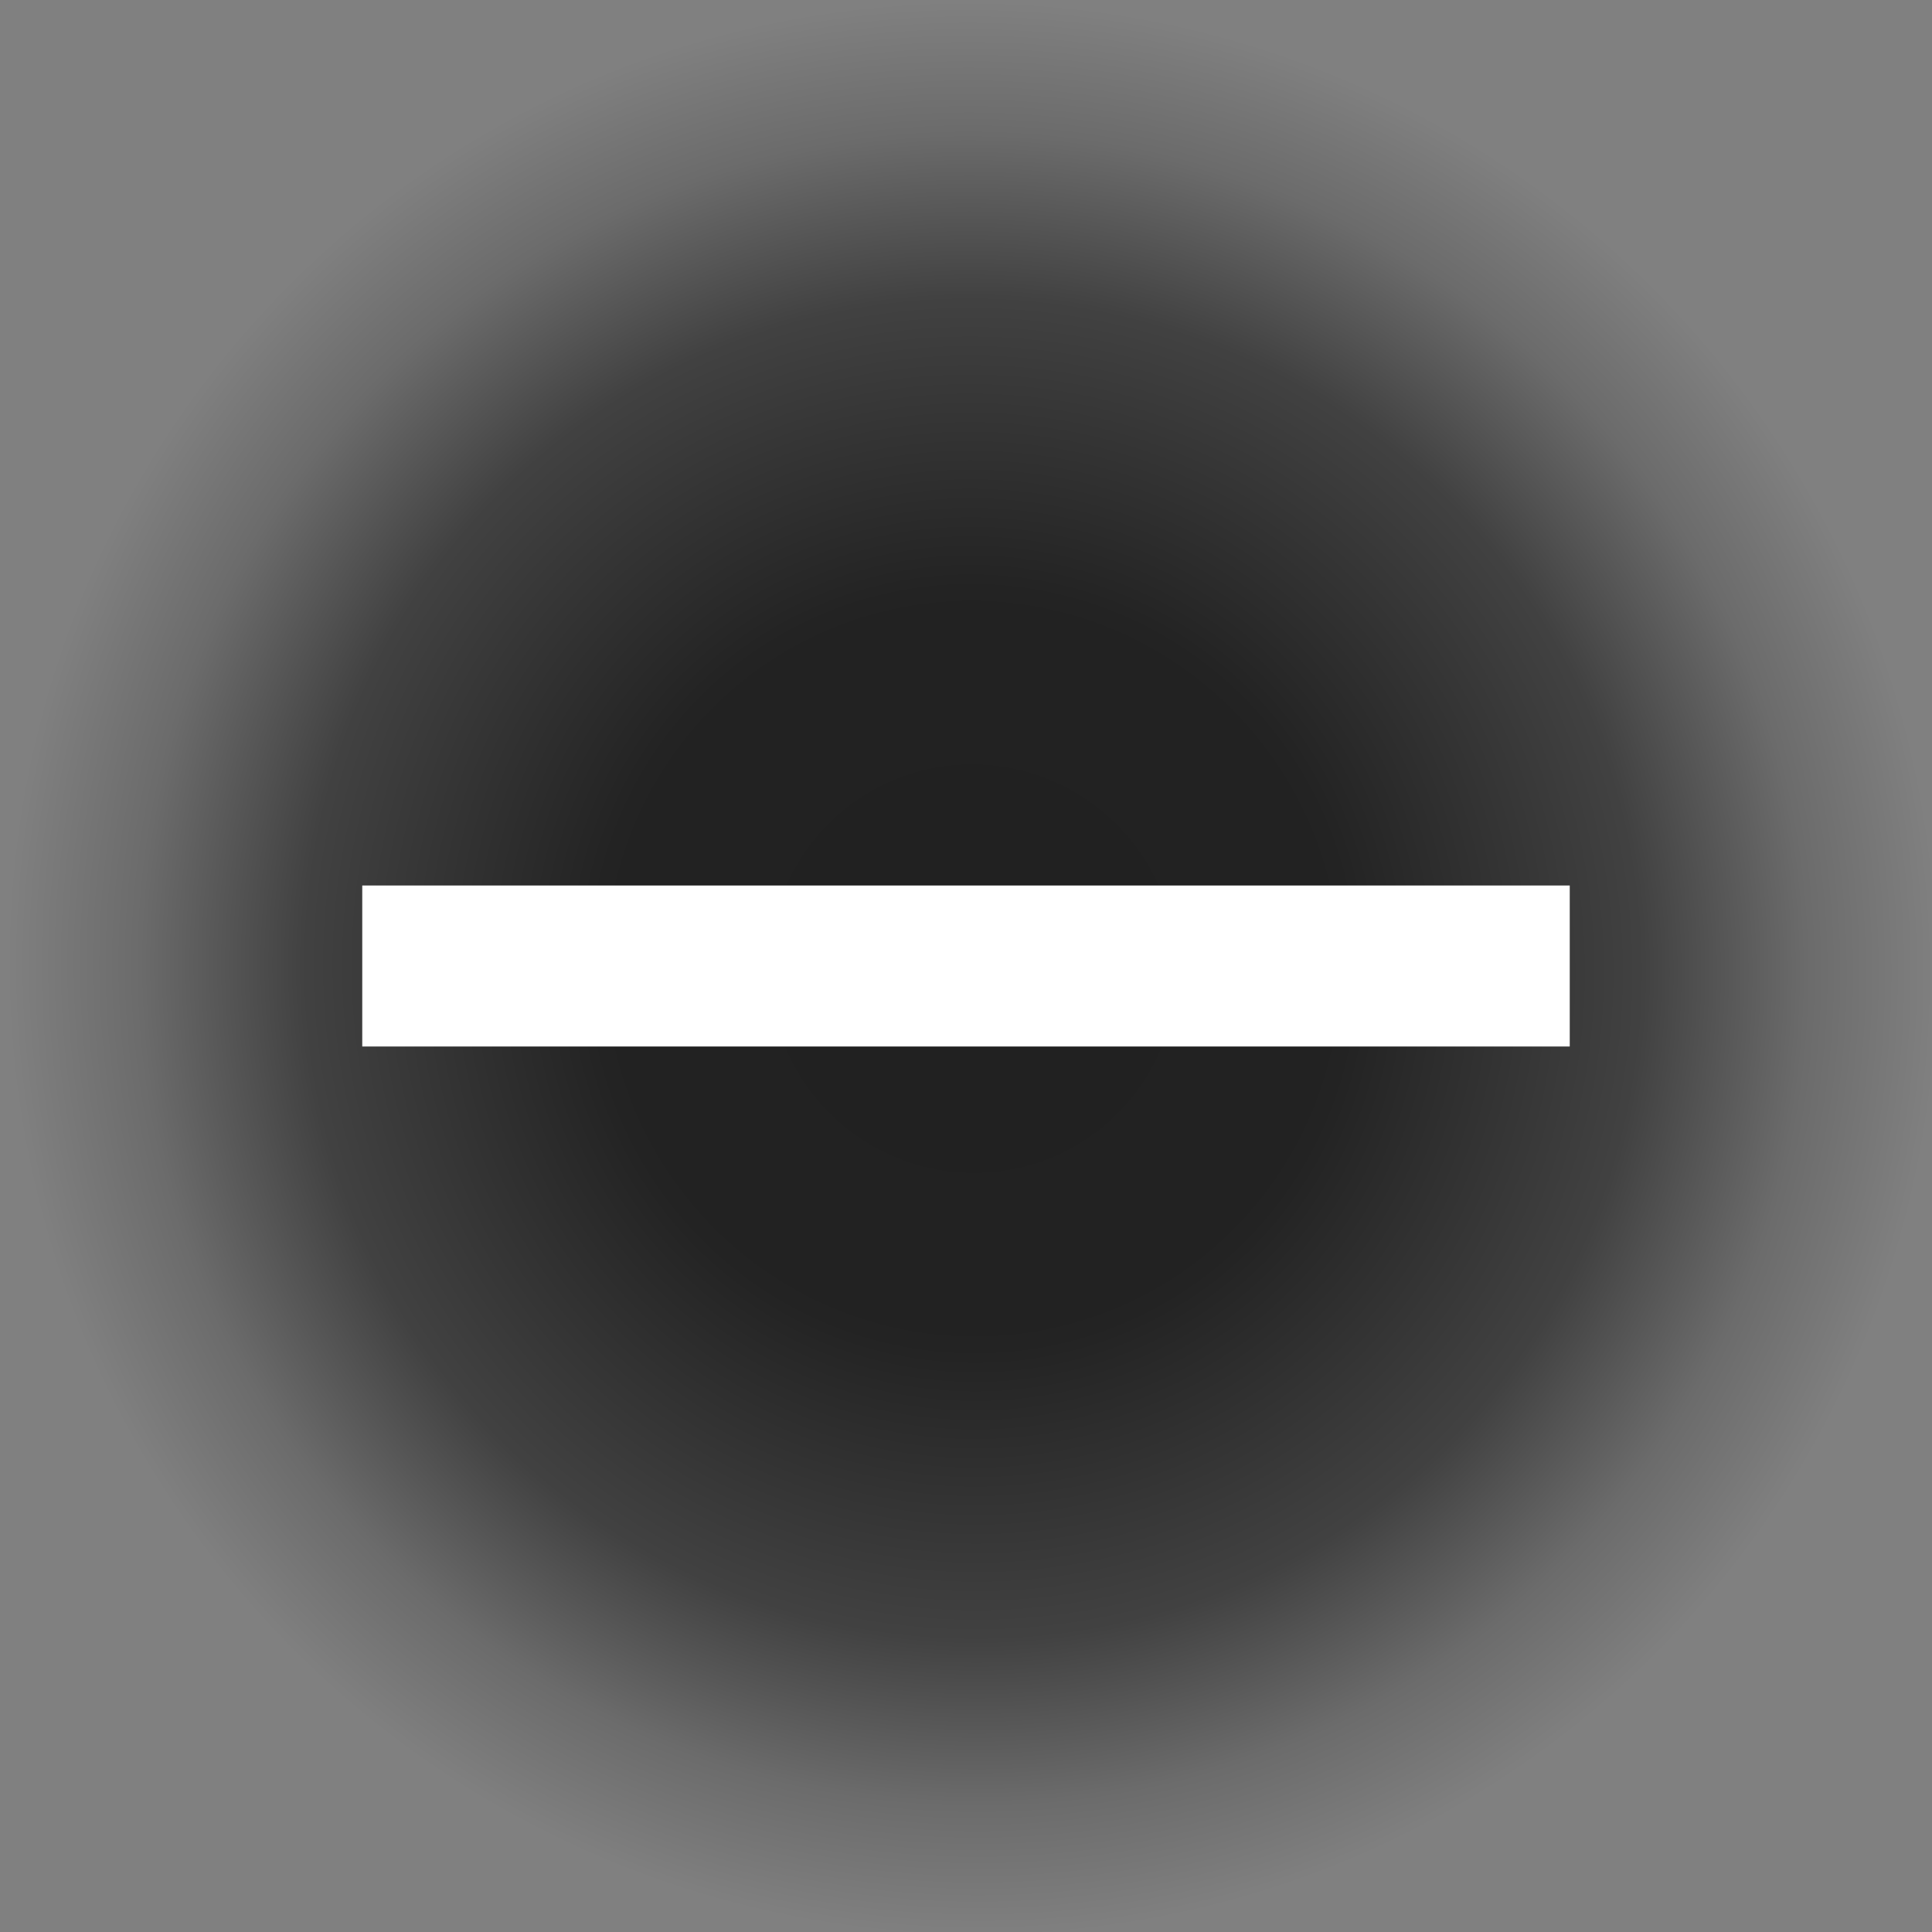 <?xml version="1.0" encoding="UTF-8" standalone="no"?>
<!-- Created with Inkscape (http://www.inkscape.org/) -->

<svg
   width="120"
   height="120"
   viewBox="0 0 120 120"
   version="1.1"
   id="svg1"
   inkscape:export-filename="titlebar_minimize_clicked.png"
   inkscape:export-xdpi="96"
   inkscape:export-ydpi="96"
   inkscape:version="1.3.2 (091e20e, 2023-11-25, custom)"
   sodipodi:docname="titlebar_minimize_button.svg"
   xmlns:inkscape="http://www.inkscape.org/namespaces/inkscape"
   xmlns:sodipodi="http://sodipodi.sourceforge.net/DTD/sodipodi-0.dtd"
   xmlns:xlink="http://www.w3.org/1999/xlink"
   xmlns="http://www.w3.org/2000/svg"
   xmlns:svg="http://www.w3.org/2000/svg">
  <rect x="0" y="0" width="120" height="120" fill="#808080" stroke="none"/>
  <sodipodi:namedview
     id="namedview1"
     pagecolor="#ffffff"
     bordercolor="#000000"
     borderopacity="0.25"
     inkscape:showpageshadow="2"
     inkscape:pageopacity="0.0"
     inkscape:pagecheckerboard="0"
     inkscape:deskcolor="#d1d1d1"
     inkscape:document-units="px"
     inkscape:zoom="3.4795546"
     inkscape:cx="51.874455"
     inkscape:cy="91.534704"
     inkscape:window-width="2560"
     inkscape:window-height="1377"
     inkscape:window-x="-8"
     inkscape:window-y="-8"
     inkscape:window-maximized="1"
     inkscape:current-layer="layer2" />
  <defs
     id="defs1">
    <radialGradient
       inkscape:collect="always"
       xlink:href="#linearGradient10"
       id="radialGradient10"
       cx="82.961"
       cy="29.293"
       fx="82.961"
       fy="29.293"
       r="60"
       gradientUnits="userSpaceOnUse"
       gradientTransform="matrix(-0.007,1.496,-1.493,-0.015,104.749,-63.507)" />
    <linearGradient
       id="linearGradient10"
       inkscape:collect="always">
      <stop
         style="stop-color:#000000;stop-opacity:0.749;"
         offset="0"
         id="stop11" />
      <stop
         style="stop-color:#000000;stop-opacity:0.731;"
         offset="0.26"
         id="stop15" />
      <stop
         style="stop-color:#000000;stop-opacity:0.488;"
         offset="0.464"
         id="stop13" />
      <stop
         style="stop-color:#000000;stop-opacity:0.161;"
         offset="0.578"
         id="stop14" />
      <stop
         style="stop-color:#080000;stop-opacity:0;"
         offset="0.669"
         id="stop12" />
    </linearGradient>
  </defs>
  <g
     inkscape:groupmode="layer"
     id="layer2"
     inkscape:label="Background"
     style="display:inline">
    <rect
       style="display:none;fill:#4d4d4d;stroke-width:15.875"
       id="rect11"
       width="120"
       height="120"
       x="-2.8421709e-14"
       y="-2.8421709e-14"
       rx="15"
       ry="15"
       inkscape:label="background_clicked" />
    <rect
       style="display:none;fill:#808080;stroke-width:15.875"
       id="rect1"
       width="120"
       height="120"
       x="-2.8421709e-14"
       y="-2.8421709e-14"
       rx="15"
       ry="15"
       inkscape:label="background_unclicked" />
    <rect
       style="display:inline;fill:url(#radialGradient10);fill-opacity:1;stroke-width:15.665"
       id="rect5"
       width="180"
       height="180"
       x="-30"
       y="-30"
       rx="30"
       ry="30"
       inkscape:label="background_clicked" />
  </g>
  <g
     inkscape:label="Layer 1"
     inkscape:groupmode="layer"
     id="layer1">
    <rect
       style="fill:#ffffff;stroke-width:0.51"
       id="rect4"
       width="75"
       height="10"
       x="22.5"
       y="55" />
  </g>
</svg>

